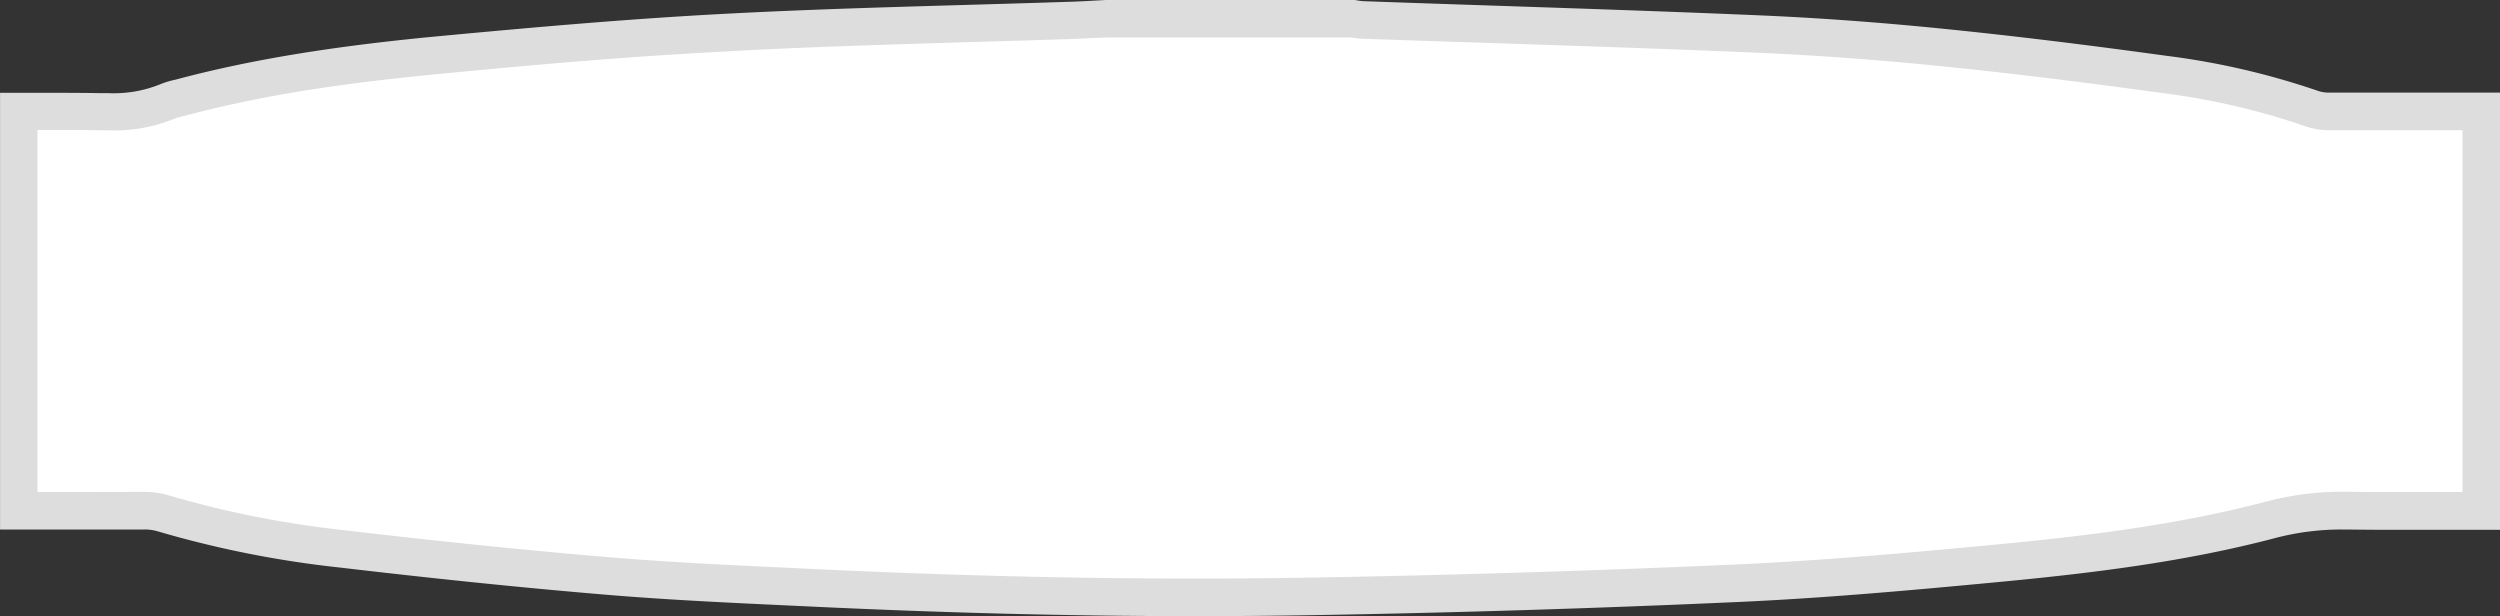 <svg xmlns="http://www.w3.org/2000/svg" viewBox="0 0 533.52 131.52"><rect x="0" y="0" width="533.52" height="131.52" fill="#333333" stroke="none"/><defs><style>.cls-1{fill:#fff;}.cls-2{fill:#ddd;}</style></defs><title>button__wrap_theme_banket</title><g id="Слой_2" data-name="Слой 2"><g id="Слой_1-2" data-name="Слой 1"><path class="cls-1" d="M255,127.52c-25.7,0-52.85-.67-80.7-2l-5.48-.26c-12.92-.6-26.29-1.22-39.36-2.32-17.47-1.47-36-3.36-56.6-5.79a218,218,0,0,1-38.19-7.61,13.24,13.24,0,0,0-3.86-.52L14.2,109H4V23.75H6.5l6.37,0c3.34,0,6.08,0,8.62.07l1.69,0a30.33,30.33,0,0,0,12.91-2.34,9.47,9.47,0,0,1,1.47-.43l.91-.23c15.07-4,31.31-6.72,52.63-8.8C109.76,10.2,131.88,8.17,154.46,7,171.68,6,189.23,5.54,206.2,5.05q11.56-.33,23.12-.7c1.59-.05,3.17-.14,4.76-.23L236.14,4h52.69L289,4a11.08,11.08,0,0,0,1.8.24q12.79.45,25.59.86c19.13.63,38.92,1.28,58.36,2.11,12.71.54,26,1.51,39.6,2.88,14.34,1.45,29.87,3.33,47.48,5.76a155.63,155.63,0,0,1,31.7,7.34,11.33,11.33,0,0,0,3.84.55h32.19V109H513.2c-4.88,0-8.87,0-12.56-.06h-.76a59.54,59.54,0,0,0-15.4,2c-19.46,5.14-39.81,7.51-58.91,9.32-17.78,1.68-36.7,3.39-55.31,4.21-30.48,1.35-60.89,2.29-90.37,2.78C271.7,127.45,263.32,127.52,255,127.52Z"/><path class="cls-2" d="M288.45,8a14.1,14.1,0,0,0,2.17.26q12.82.45,25.65.86c19.11.63,38.87,1.28,58.27,2.11,12.63.54,25.88,1.5,39.37,2.86,14.29,1.44,29.78,3.32,47.34,5.74A151.78,151.78,0,0,1,492.14,27a15,15,0,0,0,5.18.78h28.2V105H513.25c-4.88,0-8.87,0-12.56-.06h-.8a63.54,63.54,0,0,0-16.43,2.14c-19.19,5.06-39.34,7.42-58.26,9.2-17.73,1.68-36.59,3.38-55.11,4.2-30.45,1.35-60.82,2.28-90.26,2.78-8.16.14-16.52.21-24.85.21-25.63,0-52.71-.67-80.5-2l-5.48-.26c-12.89-.6-26.22-1.22-39.21-2.31-17.44-1.47-35.91-3.35-56.47-5.77a213.84,213.84,0,0,1-37.5-7.47,17.17,17.17,0,0,0-5-.69L14.5,105H8V27.74h4.86c3.33,0,6,0,8.56.07l1.76,0a34.09,34.09,0,0,0,14.5-2.66c.16-.05.54-.14.82-.21l1-.25c14.86-3.95,30.9-6.62,52-8.69,18.61-1.82,40.67-3.84,63.18-5C171.84,10,189.36,9.54,206.31,9c7.58-.22,15.42-.44,23.14-.7,1.65-.06,3.29-.15,4.87-.24L236.25,8h52.21m.74-8H236c-2.29.12-4.57.27-6.86.35-25,.84-50,1.29-74.93,2.62C133,4.1,111.86,6,90.72,8,72.78,9.8,54.93,12.32,37.45,17a18.91,18.91,0,0,0-3,.88,26.42,26.42,0,0,1-11.25,2l-1.62,0c-2.9-.05-5.8-.07-8.71-.07-4.25,0-8.53,0-12.86,0V113H14.5l16.27,0a9.47,9.47,0,0,1,2.71.34,222,222,0,0,0,38.89,7.76c18.88,2.22,37.79,4.21,56.74,5.8,15,1.26,30,1.88,45,2.59,26.95,1.27,53.91,2,80.87,2q12.49,0,25-.21,45.25-.76,90.48-2.79c18.53-.82,37-2.48,55.51-4.23,20-1.89,40-4.28,59.55-9.43A55.69,55.69,0,0,1,499.88,113h.71q6.33.08,12.66.07l17.85,0h2.42V19.76H497.34a7.6,7.6,0,0,1-2.5-.31,161.63,161.63,0,0,0-32.5-7.54c-15.84-2.18-31.72-4.17-47.63-5.77-13.24-1.34-26.54-2.33-39.83-2.89-28-1.19-56-2-84-3A14.21,14.21,0,0,1,289.19,0Z"/></g></g></svg>